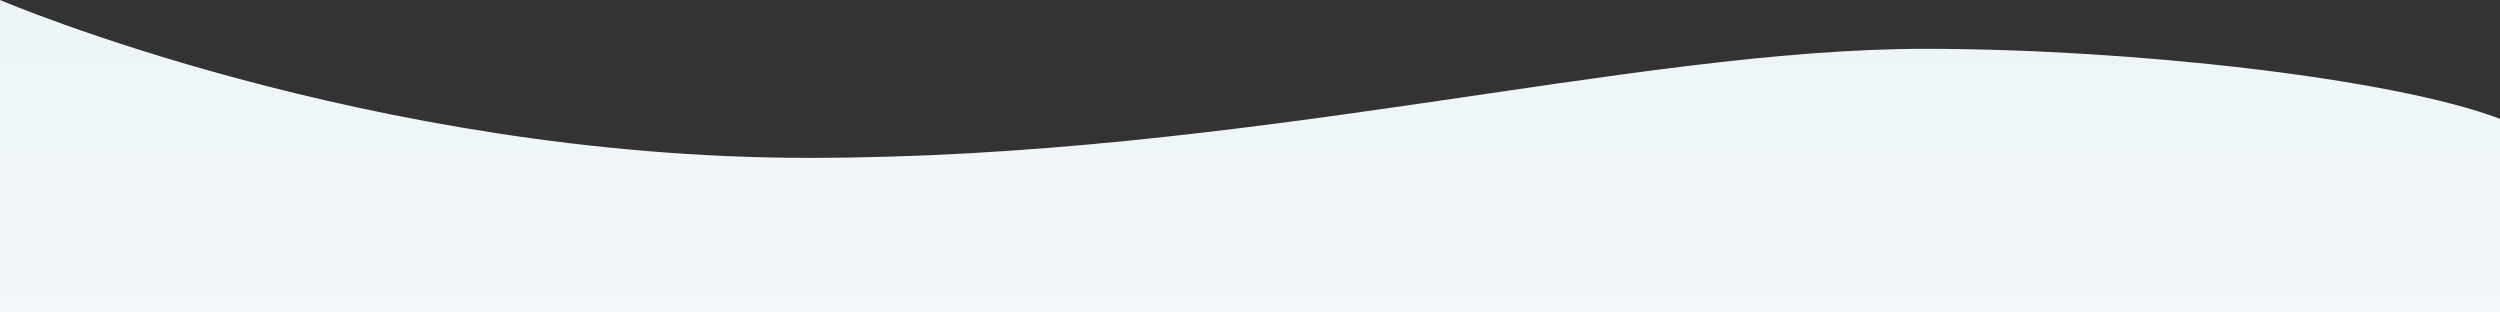 <svg width="1920" height="240" viewBox="0 0 1920 240" fill="none" xmlns="http://www.w3.org/2000/svg">
<rect x="0" y="0" width="1920" height="240" fill="#333333" stroke="none"/>
<path fill-rule="evenodd" clip-rule="evenodd" d="M0 0C0 0 283.094 121.249 620.846 121.249C958.598 121.249 1252.9 37.499 1478.54 37.499C1636.9 37.499 1837.31 59.999 1920 91.249C1920 237.499 1920 240 1920 240H0V0Z" fill="#F7F9FA"/>
<path d="M0 0C0 0 283.094 121.249 620.846 121.249C958.598 121.249 1252.9 37.499 1478.54 37.499C1636.9 37.499 1837.31 59.999 1920 91.249C1920 237.499 1920 240 1920 240H0V0Z" fill="url(#paint0_linear_781_9)"/>
<defs>
<linearGradient id="paint0_linear_781_9" x1="0" y1="527.501" x2="0" y2="0" gradientUnits="userSpaceOnUse">
<stop stop-color="white" stop-opacity="0.04"/>
<stop offset="1" stop-color="#0699D6" stop-opacity="0.04"/>
</linearGradient>
</defs>
</svg>
